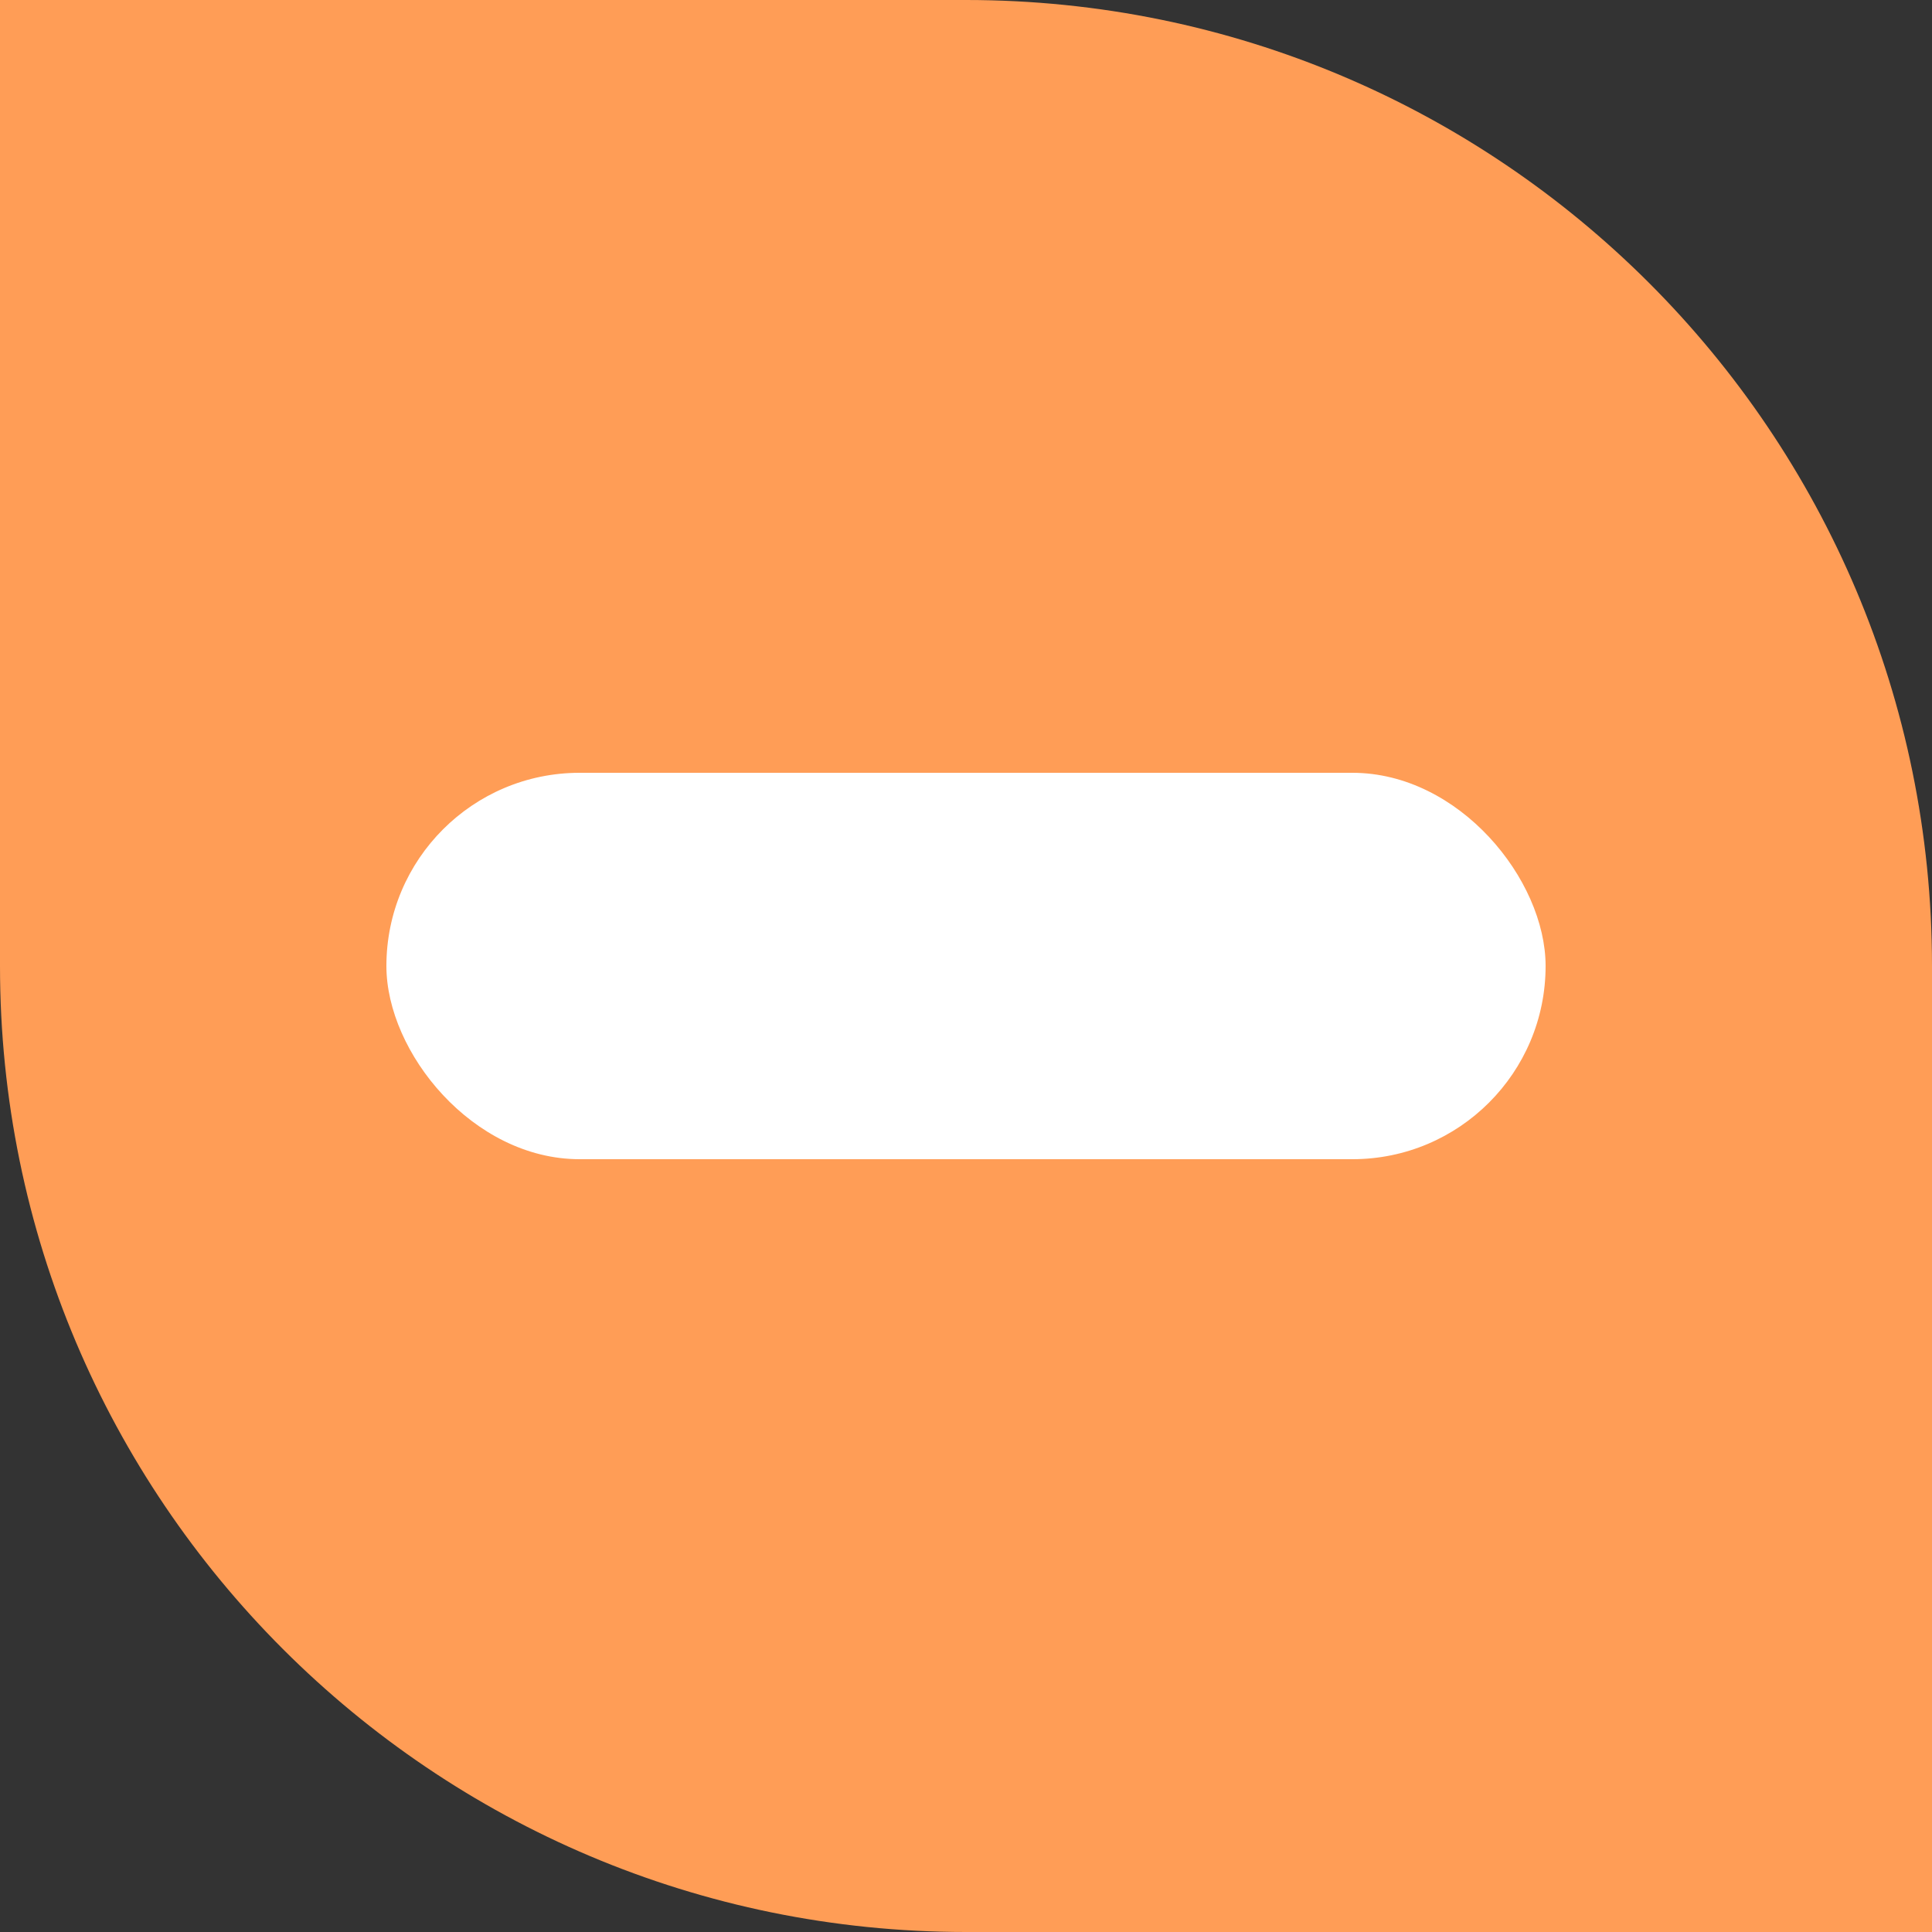 <svg width="20" height="20" viewBox="0 0 20 20" fill="none" xmlns="http://www.w3.org/2000/svg">
<rect x="0" y="0" width="20" height="20" fill="#333333" stroke="none"/>
<path d="M0 0H10C15.523 0 20 4.477 20 10V20H10C4.477 20 0 15.523 0 10V0Z" fill="#FF9D56"/>
<rect x="4" y="8" width="12" height="4" rx="2" fill="white"/>
</svg>
